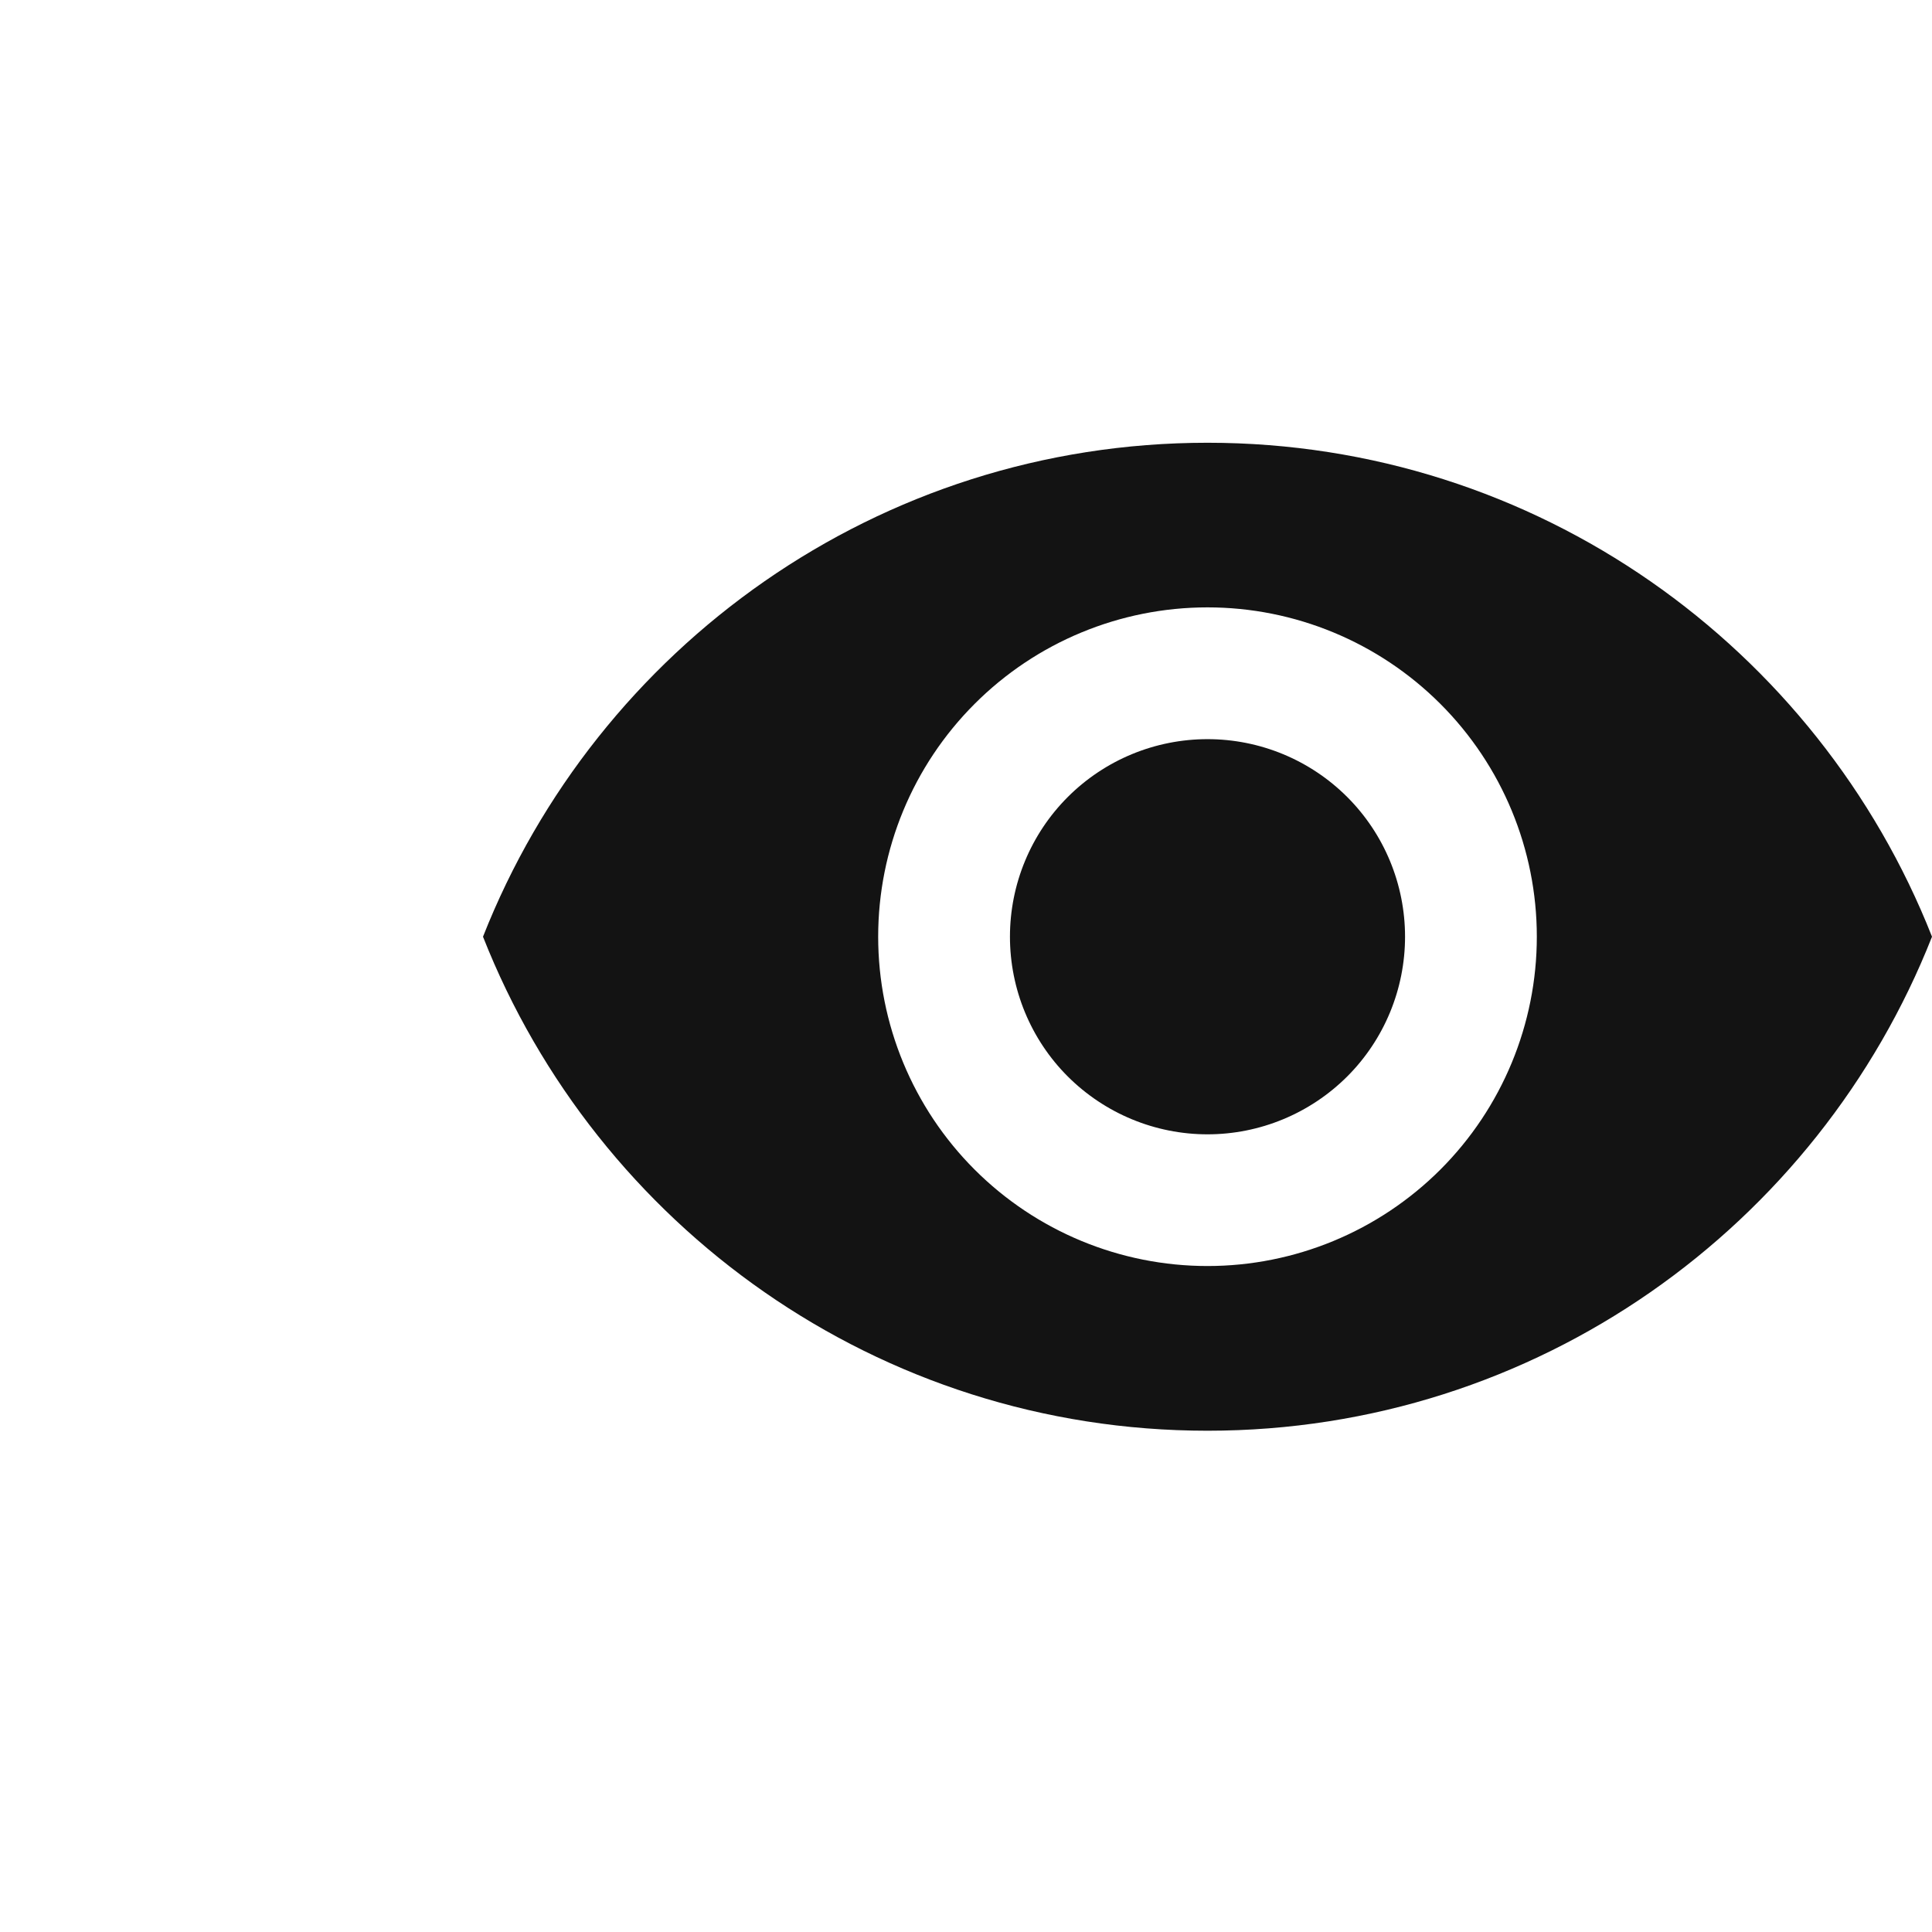 <svg width="24" height="24" viewBox="0 0 24 24" fill="none" xmlns="http://www.w3.org/2000/svg">
<path d="M15 9.182C14.349 9.182 13.725 9.44 13.264 9.901C12.804 10.361 12.546 10.985 12.546 11.636C12.546 12.287 12.804 12.912 13.264 13.372C13.725 13.832 14.349 14.091 15 14.091C15.651 14.091 16.275 13.832 16.736 13.372C17.196 12.912 17.454 12.287 17.454 11.636C17.454 10.985 17.196 10.361 16.736 9.901C16.275 9.44 15.651 9.182 15 9.182ZM15 15.727C13.915 15.727 12.874 15.296 12.107 14.529C11.34 13.762 10.909 12.721 10.909 11.636C10.909 10.551 11.34 9.511 12.107 8.744C12.874 7.976 13.915 7.545 15 7.545C16.085 7.545 17.125 7.976 17.893 8.744C18.66 9.511 19.091 10.551 19.091 11.636C19.091 12.721 18.66 13.762 17.893 14.529C17.125 15.296 16.085 15.727 15 15.727ZM15 5.5C10.909 5.5 7.415 8.045 6 11.636C7.415 15.228 10.909 17.773 15 17.773C19.091 17.773 22.584 15.228 24 11.636C22.584 8.045 19.091 5.5 15 5.5Z" fill="#131313"/>
</svg>
